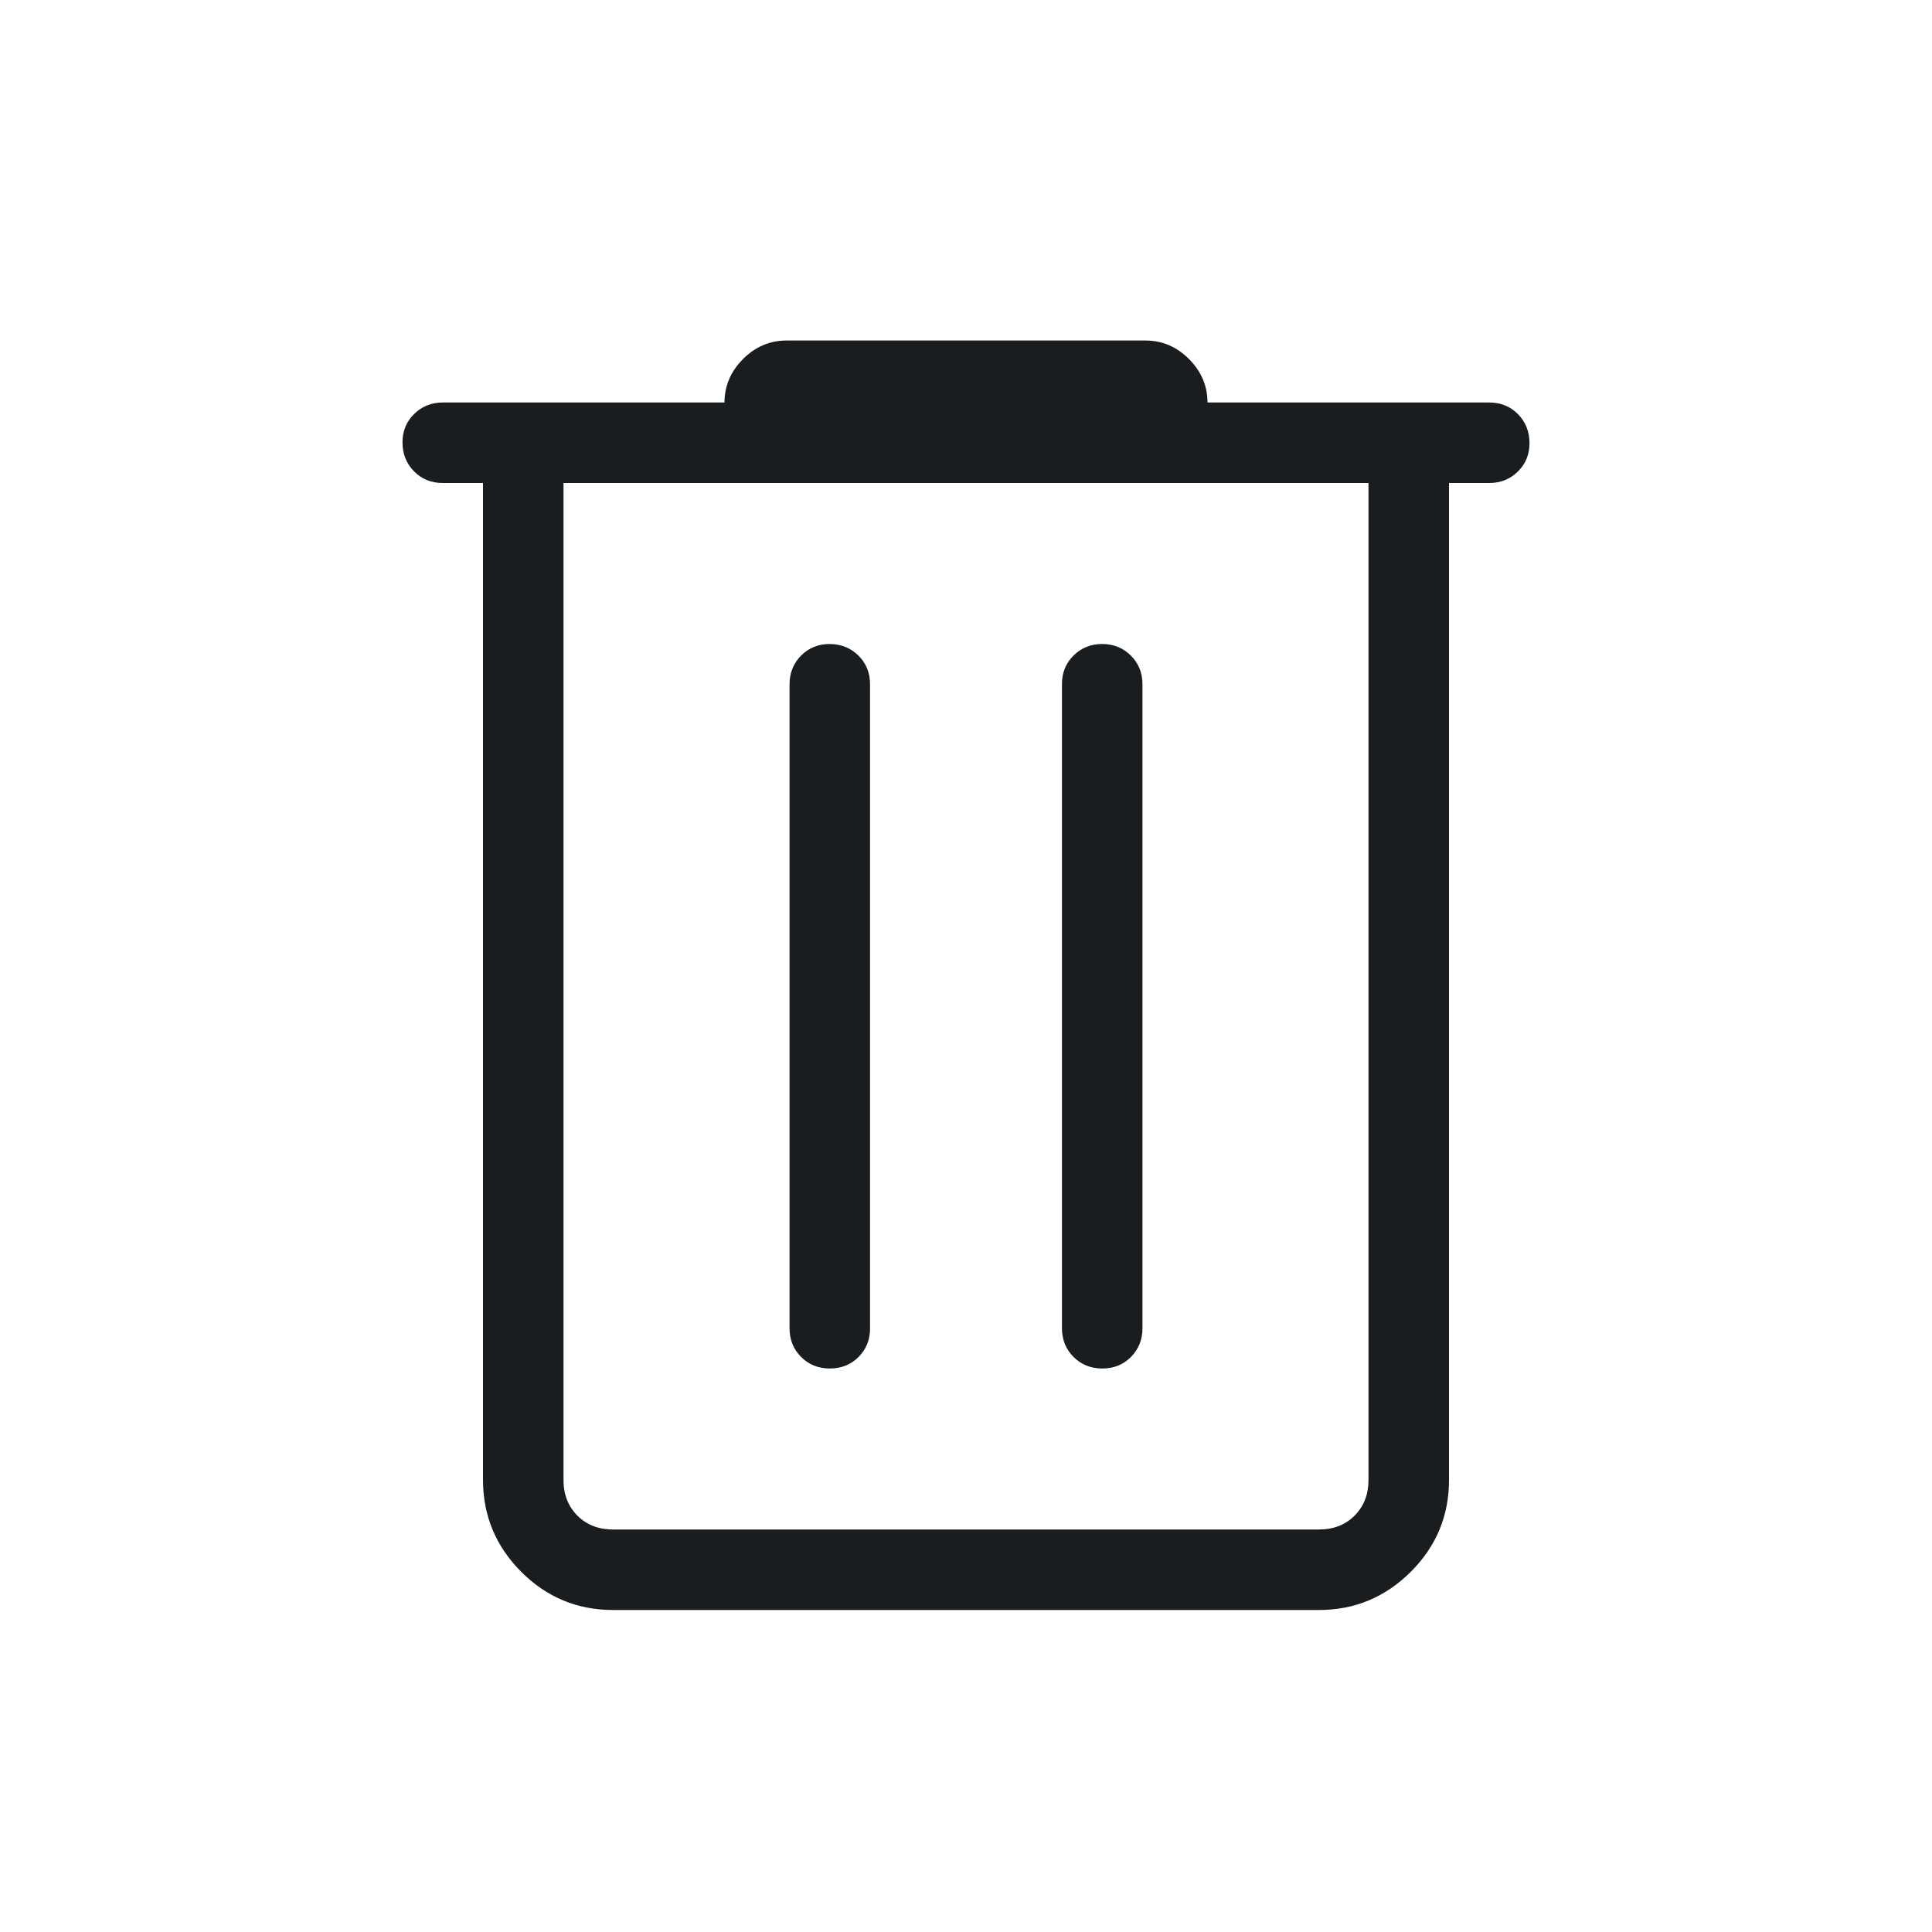 <svg width="24" height="24" viewBox="0 0 24 24" fill="none" xmlns="http://www.w3.org/2000/svg">
<path d="M7.616 20C7.171 20 6.791 19.842 6.475 19.526C6.159 19.209 6.001 18.829 6 18.387V6H5.5C5.358 6 5.239 5.952 5.144 5.856C5.049 5.76 5.001 5.641 5 5.499C4.999 5.357 5.047 5.239 5.144 5.143C5.241 5.048 5.359 5 5.5 5H9C9 4.794 9.077 4.614 9.23 4.46C9.383 4.307 9.563 4.23 9.77 4.23H14.23C14.437 4.23 14.617 4.307 14.77 4.46C14.923 4.614 15 4.794 15 5H18.5C18.642 5 18.761 5.048 18.856 5.144C18.951 5.24 18.999 5.359 19 5.501C19.001 5.643 18.953 5.762 18.856 5.857C18.759 5.953 18.641 6 18.5 6H18V18.386C18 18.829 17.842 19.209 17.525 19.526C17.208 19.841 16.828 20 16.385 20H7.616ZM17 6H7V18.386C7 18.565 7.058 18.712 7.173 18.828C7.288 18.943 7.436 19 7.616 19H16.385C16.564 19 16.712 18.943 16.827 18.828C16.942 18.712 17 18.565 17 18.386V6ZM10.308 17C10.45 17 10.569 16.953 10.665 16.857C10.761 16.761 10.809 16.642 10.808 16.5V8.5C10.808 8.358 10.76 8.24 10.664 8.144C10.568 8.049 10.449 8.001 10.307 8C10.165 8 10.046 8.048 9.951 8.144C9.856 8.241 9.808 8.36 9.808 8.5V16.5C9.808 16.642 9.856 16.761 9.952 16.857C10.048 16.953 10.167 17 10.308 17ZM13.693 17C13.835 17 13.954 16.953 14.049 16.857C14.144 16.761 14.192 16.642 14.192 16.5V8.5C14.192 8.358 14.144 8.24 14.048 8.144C13.952 8.048 13.833 8 13.692 8C13.55 8 13.431 8.048 13.335 8.144C13.239 8.24 13.191 8.359 13.192 8.5V16.5C13.192 16.642 13.24 16.761 13.336 16.857C13.432 16.952 13.551 17 13.693 17Z" fill="#1A1D20"/>
</svg>
